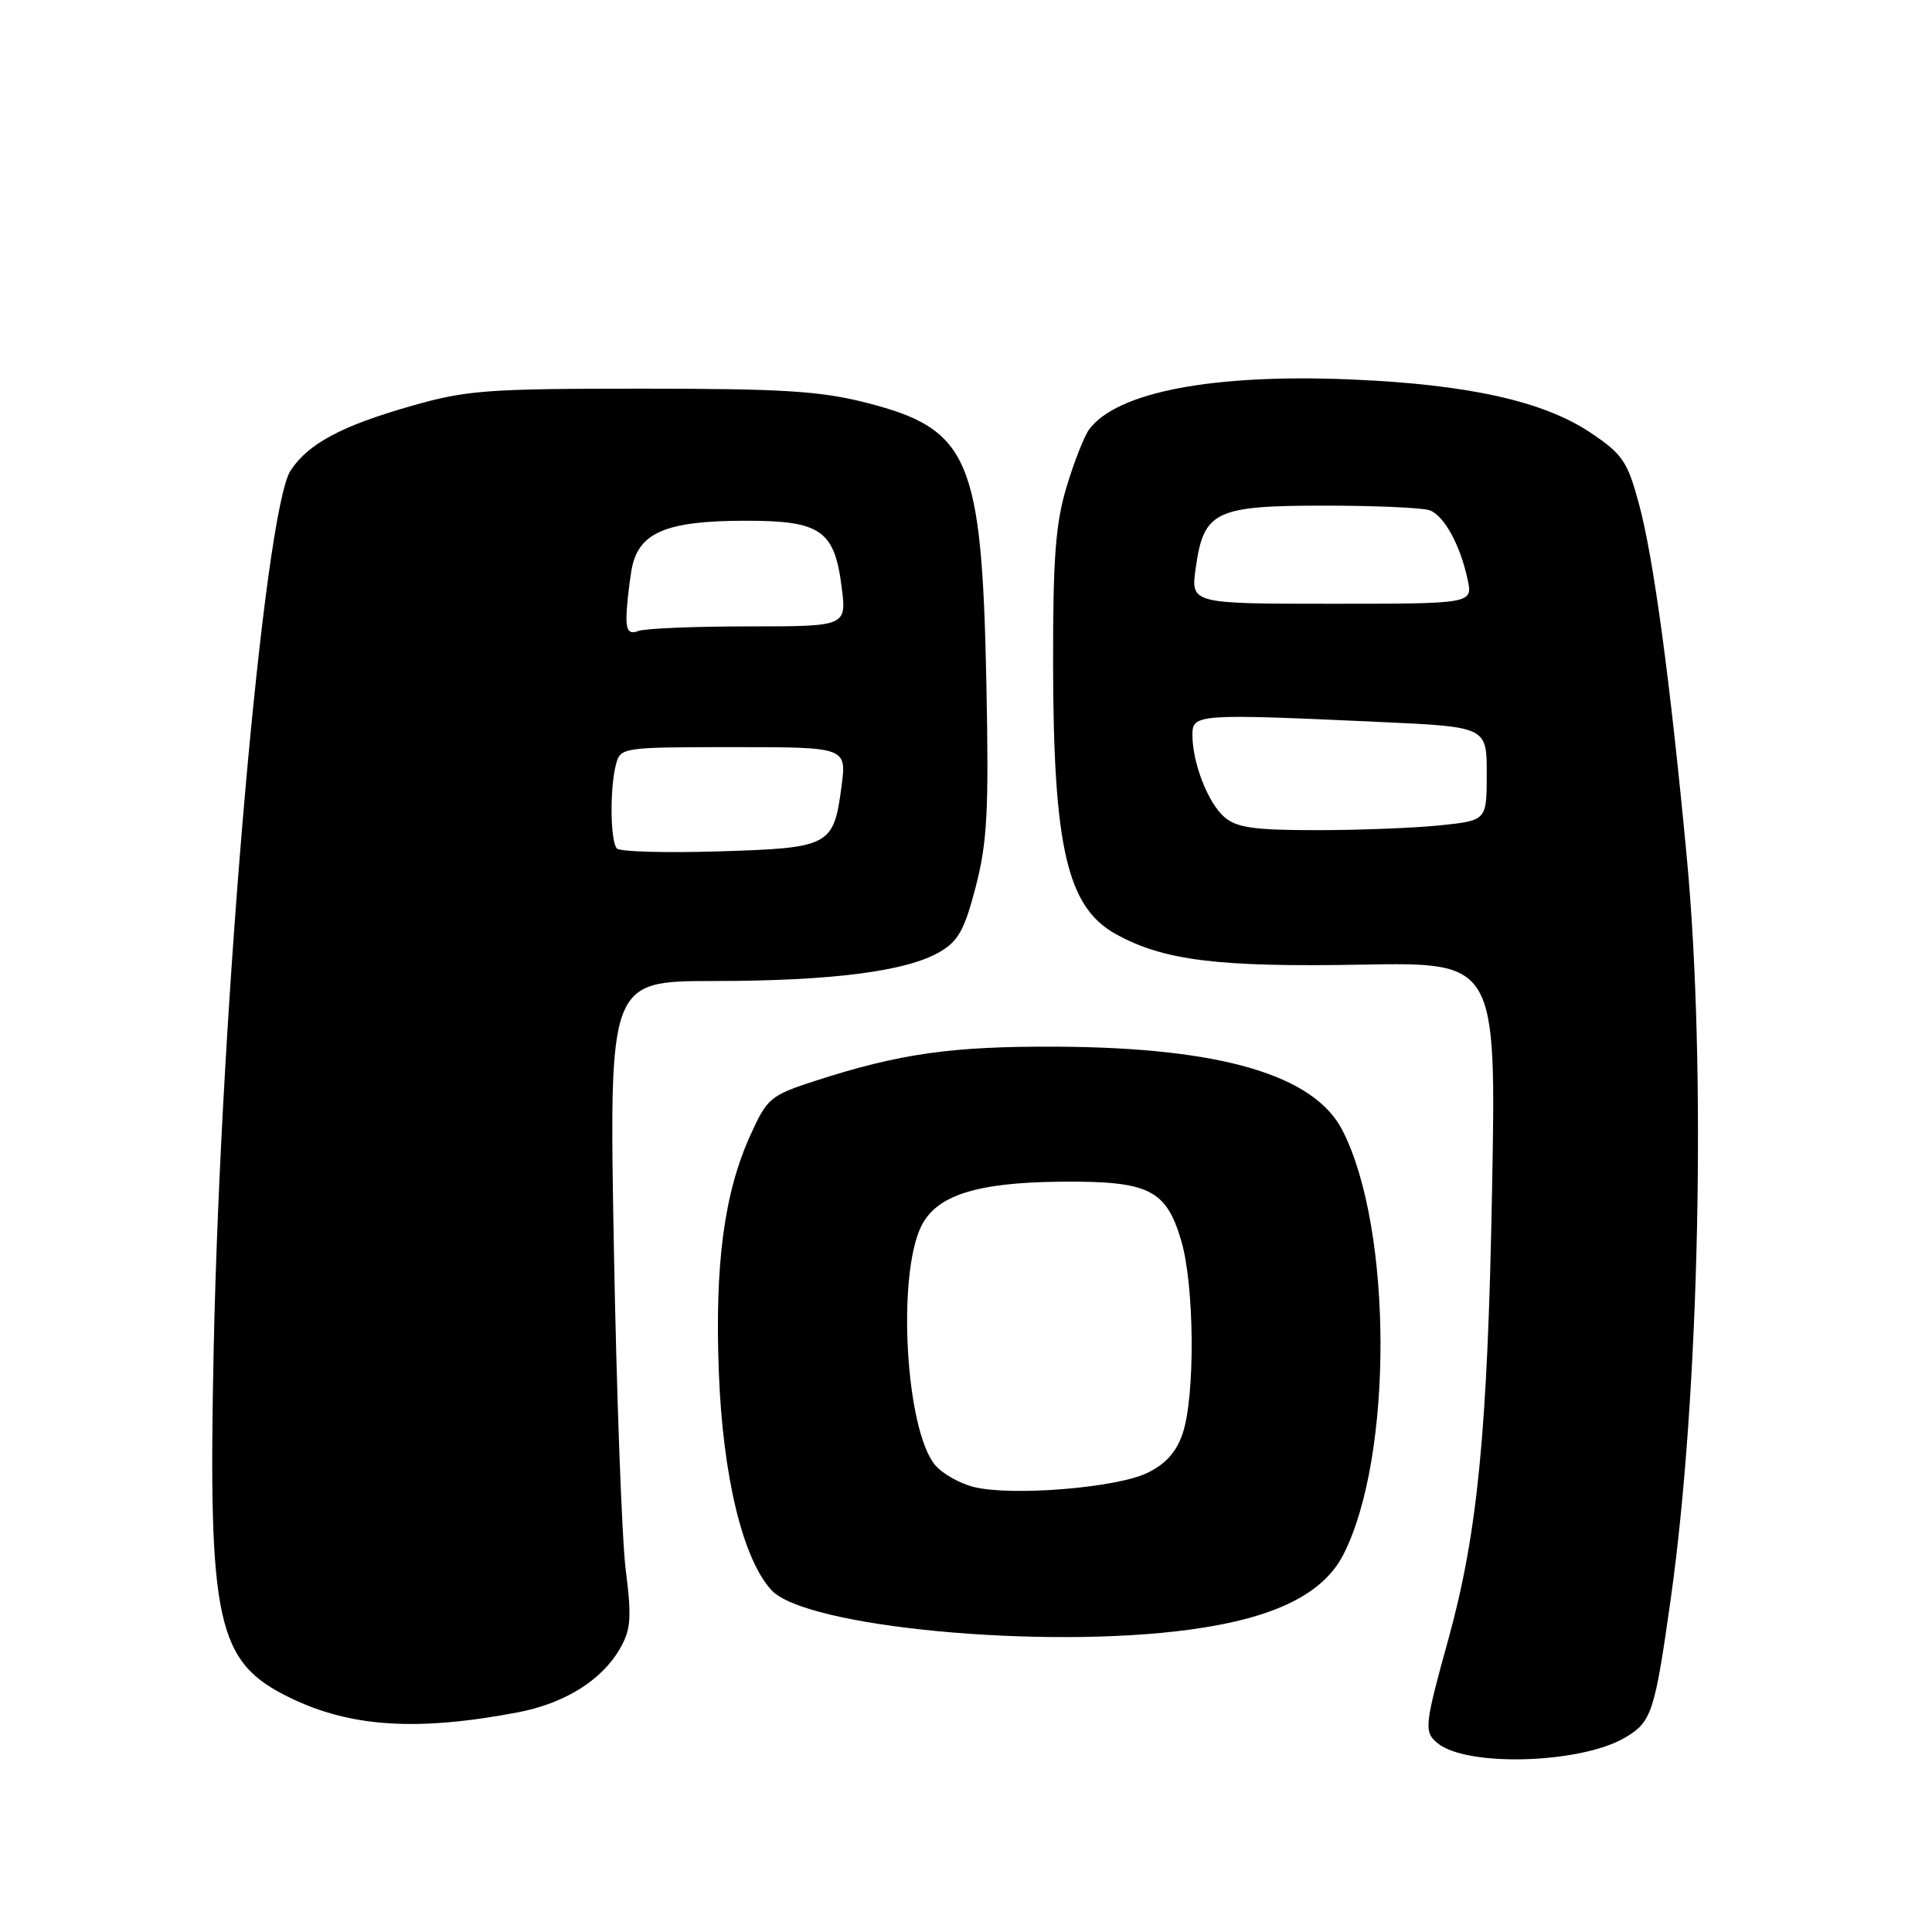 <?xml version="1.0" encoding="UTF-8" standalone="no"?>
<!DOCTYPE svg PUBLIC "-//W3C//DTD SVG 1.1//EN" "http://www.w3.org/Graphics/SVG/1.1/DTD/svg11.dtd" >
<svg xmlns="http://www.w3.org/2000/svg" xmlns:xlink="http://www.w3.org/1999/xlink" version="1.1" viewBox="0 0 256 256">
 <g >
 <path fill="currentColor"
d=" M 215.30 230.26 C 218.85 228.18 219.26 226.96 221.39 211.80 C 225.20 184.81 226.13 141.23 223.49 113.41 C 221.28 89.98 219.11 74.00 217.19 66.84 C 215.65 61.13 215.01 60.19 210.75 57.33 C 204.51 53.15 194.50 50.93 179.00 50.28 C 160.74 49.51 147.99 51.94 144.32 56.90 C 143.67 57.78 142.32 61.20 141.33 64.50 C 139.87 69.33 139.52 73.92 139.54 88.00 C 139.57 112.30 141.41 120.20 147.85 123.77 C 154.18 127.27 161.35 128.17 180.38 127.82 C 198.27 127.50 198.27 127.50 197.70 158.00 C 197.11 189.72 195.79 203.17 191.92 217.19 C 188.75 228.66 188.66 229.47 190.47 230.97 C 194.30 234.15 209.38 233.72 215.30 230.26 Z  M 68.69 226.88 C 74.82 225.70 79.73 222.64 82.12 218.50 C 83.60 215.93 83.72 214.43 82.91 208.00 C 82.40 203.88 81.69 184.64 81.34 165.25 C 80.70 130.00 80.70 130.00 94.60 129.99 C 110.21 129.98 120.06 128.72 124.50 126.15 C 126.98 124.71 127.81 123.21 129.30 117.46 C 130.82 111.57 131.04 107.42 130.70 90.50 C 130.10 60.74 128.45 56.86 114.85 53.38 C 108.72 51.81 103.76 51.50 85.00 51.50 C 64.46 51.50 61.79 51.70 54.40 53.82 C 45.23 56.44 40.83 58.81 38.51 62.34 C 34.99 67.71 29.29 132.70 28.32 178.50 C 27.55 215.15 28.66 220.24 38.49 224.99 C 46.51 228.88 55.35 229.43 68.69 226.88 Z  M 157.68 215.93 C 168.86 214.41 175.32 211.24 178.01 205.98 C 184.61 193.04 184.55 162.84 177.90 149.81 C 174.14 142.43 161.77 138.80 140.00 138.69 C 126.14 138.62 119.24 139.60 108.14 143.18 C 102.08 145.14 101.67 145.48 99.45 150.37 C 95.96 158.04 94.70 167.45 95.25 181.83 C 95.77 195.61 98.42 206.58 102.23 210.71 C 106.75 215.61 138.28 218.58 157.68 215.93 Z  M 162.22 108.25 C 160.04 106.34 158.00 101.07 158.00 97.35 C 158.00 94.61 158.73 94.56 182.75 95.66 C 197.00 96.31 197.00 96.31 197.00 102.51 C 197.00 108.72 197.00 108.72 190.85 109.36 C 187.47 109.71 180.10 110.00 174.46 110.00 C 166.14 110.00 163.85 109.67 162.22 108.25 Z  M 158.44 75.25 C 159.50 67.72 161.00 67.00 175.53 67.00 C 182.30 67.00 188.56 67.28 189.46 67.62 C 191.37 68.36 193.48 72.21 194.46 76.75 C 195.16 80.00 195.16 80.00 176.47 80.00 C 157.77 80.00 157.77 80.00 158.44 75.25 Z  M 81.75 112.43 C 80.86 111.52 80.78 104.42 81.63 101.25 C 82.22 99.04 82.52 99.00 97.21 99.00 C 112.19 99.00 112.19 99.00 111.50 104.25 C 110.46 112.10 109.96 112.37 95.25 112.81 C 88.24 113.03 82.16 112.86 81.75 112.43 Z  M 83.01 81.86 C 83.02 80.56 83.31 77.76 83.66 75.64 C 84.50 70.58 88.11 69.00 98.86 69.00 C 108.74 69.00 110.56 70.26 111.52 77.75 C 112.19 83.00 112.19 83.00 99.18 83.00 C 92.02 83.00 85.45 83.27 84.58 83.61 C 83.41 84.06 83.00 83.60 83.01 81.86 Z  M 129.02 197.03 C 127.11 196.55 124.79 195.22 123.87 194.08 C 120.00 189.31 118.85 169.10 122.06 162.50 C 124.07 158.38 129.40 156.68 140.60 156.58 C 152.21 156.48 154.51 157.60 156.51 164.36 C 158.28 170.32 158.39 185.03 156.69 190.00 C 155.87 192.42 154.42 194.02 152.00 195.18 C 147.88 197.16 134.00 198.28 129.02 197.03 Z "/>
</g>
</svg>